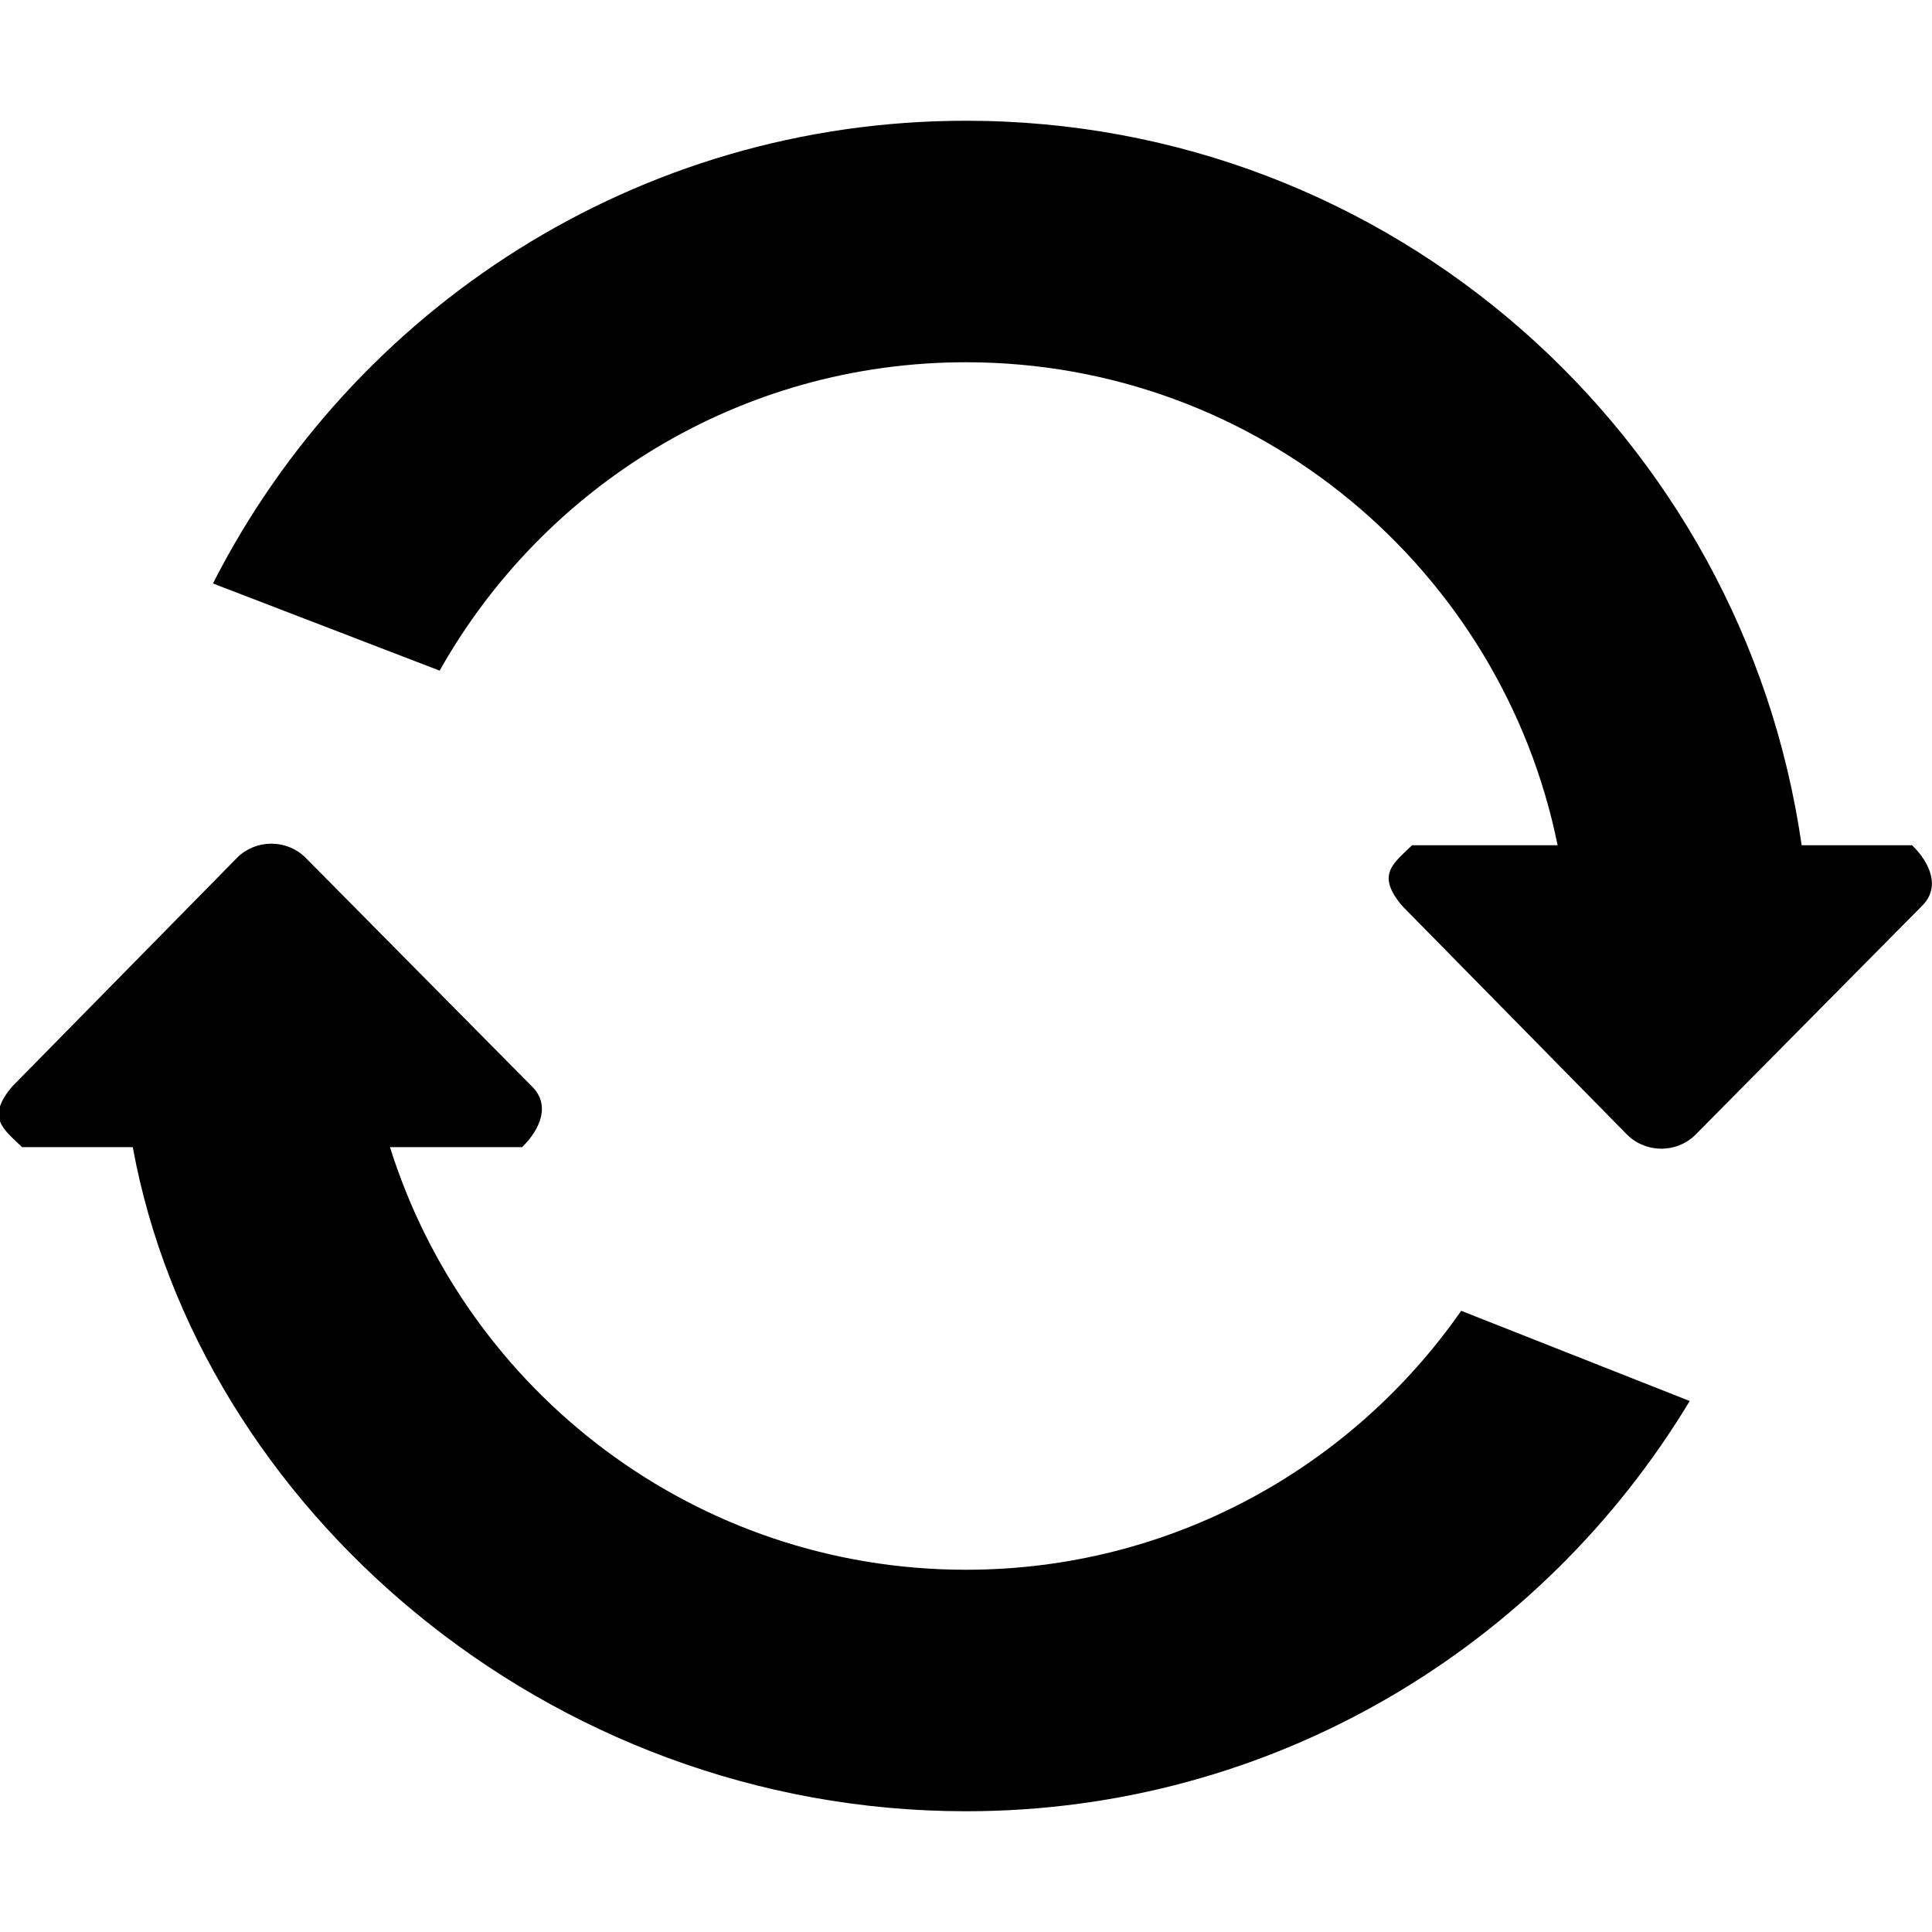 <?xml version="1.0" encoding="UTF-8" standalone="no"?>
<!-- Uploaded to: SVG Repo, www.svgrepo.com, Generator: SVG Repo Mixer Tools -->
<svg  viewBox="0 -2 32 32" version="1.1" xmlns="http://www.w3.org/2000/svg" xmlns:xlink="http://www.w3.org/1999/xlink" xmlns:sketch="http://www.bohemiancoding.com/sketch/ns">
    
    <title>replay</title>
    <desc>Created with Sketch Beta.</desc>
    <defs>

</defs>
    <g id="Page-1" stroke="none" stroke-width="1" fill="none" fill-rule="evenodd" sketch:type="MSPage">
        <g id="Icon-Set-Filled" sketch:type="MSLayerGroup" transform="translate(-414, -623)" fill="#000000">
            <path d="M445.67,635 L443.841,635 C442.868,628.218 437.051,623 430,623 C424.551,623 419.841,626.12 417.527,630.664 L421.282,632.108 C422.996,629.062 426.255,627 430,627 C434.838,627 438.873,630.436 439.799,635 L437.389,635 C437.079,635.301 436.783,635.486 437.227,636.007 L440.957,639.801 C441.267,640.101 441.768,640.101 442.076,639.801 L445.832,636.007 C446.141,635.706 445.979,635.301 445.67,635 L445.67,635 Z M430,647 C425.522,647 421.733,644.057 420.459,640 L422.647,640 C422.957,639.7 423.118,639.294 422.81,638.994 L419.054,635.199 C418.745,634.899 418.244,634.899 417.935,635.199 L414.204,638.994 C413.761,639.515 414.057,639.7 414.366,640 L416.199,640 C417.284,645.933 423.041,651 430,651 C435.093,651 439.537,648.271 441.987,644.205 L438.202,642.711 C436.396,645.302 433.397,647 430,647 L430,647 Z" id="replay" sketch:type="MSShapeGroup">

</path>
        </g>
    </g>
</svg>